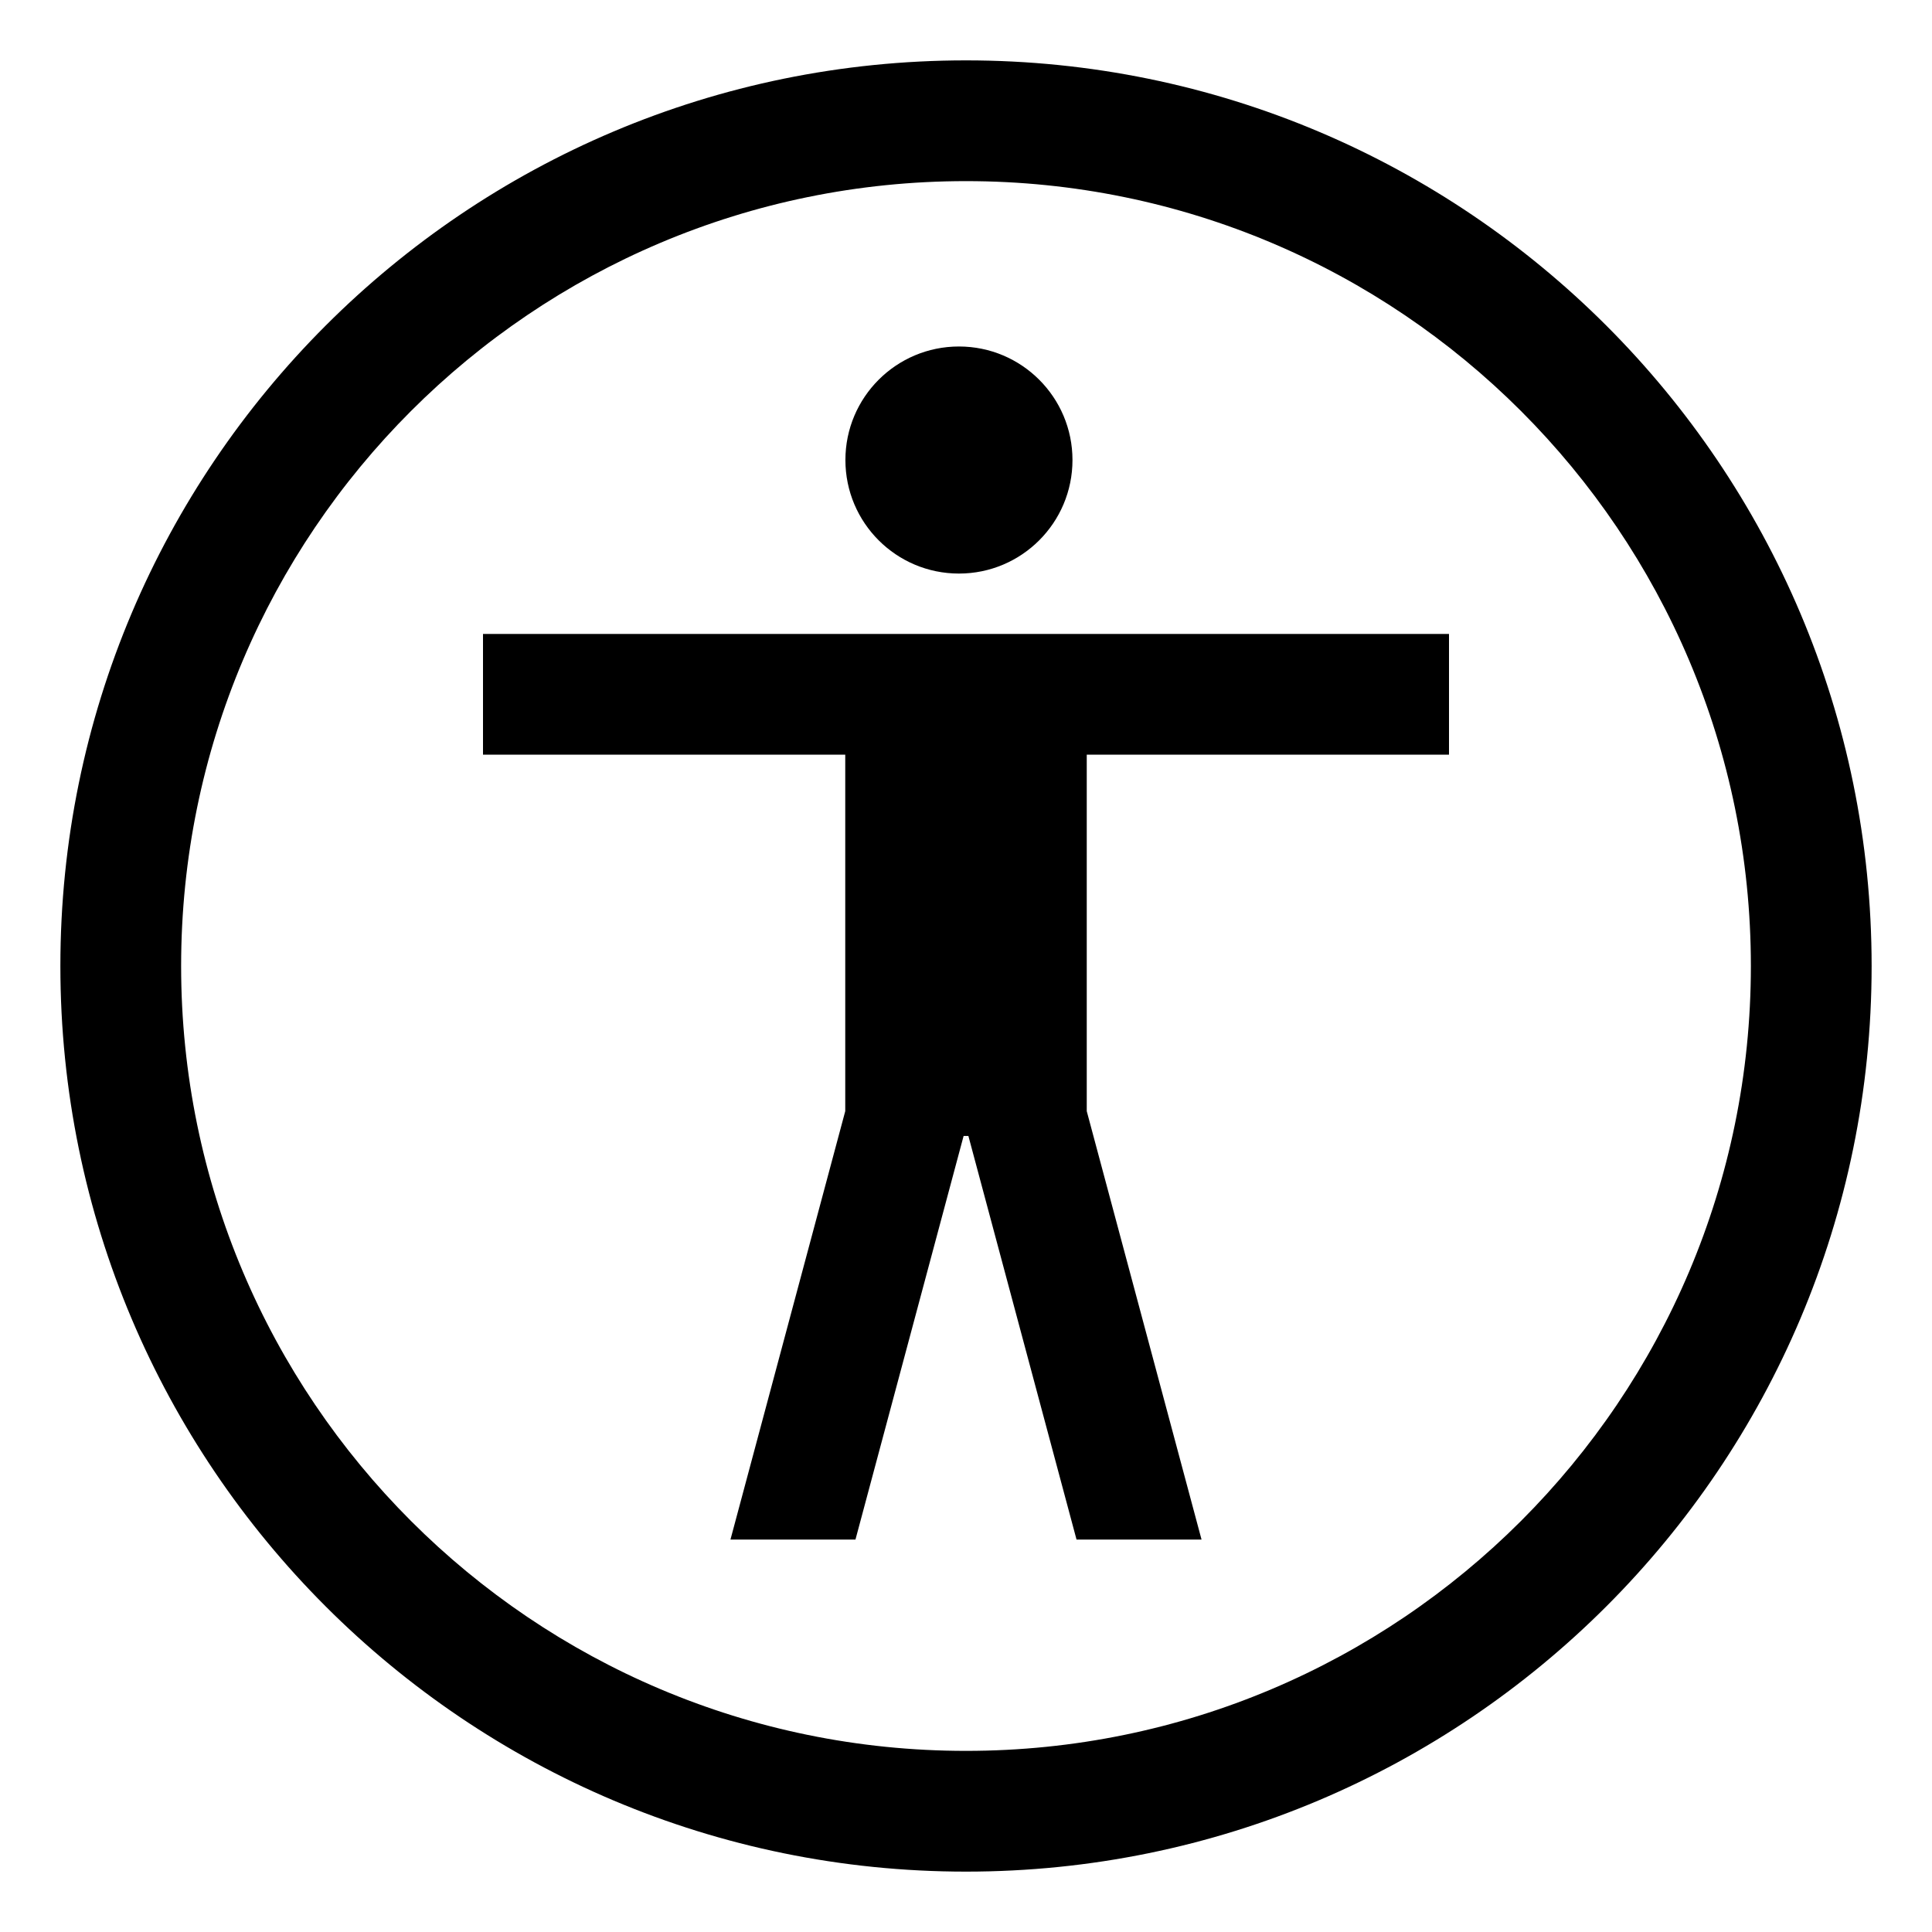 <svg xmlns="http://www.w3.org/2000/svg" viewBox="0 0 512 512">
  <circle cx="254.13" cy="121.912" r="30.088" fill="currentColor" class="ci-primary"/>
  <polygon fill="currentColor" points="128 200 224 200 224 294.468 193.579 408 226.708 408 255.365 301.048 256.635 301.048 285.292 408 318.421 408 288 294.468 288 200 384 200 384 168 128 168 128 200" class="ci-primary"/>
  <path fill="currentColor" d="M256,16C123.452,16,16,123.452,16,256S123.452,496,256,496,496,388.548,496,256,388.548,16,256,16Zm0,448C141.125,464,48,370.875,48,256S141.125,48,256,48s208,93.125,208,208S370.875,464,256,464Z" class="ci-primary"/>
</svg>
